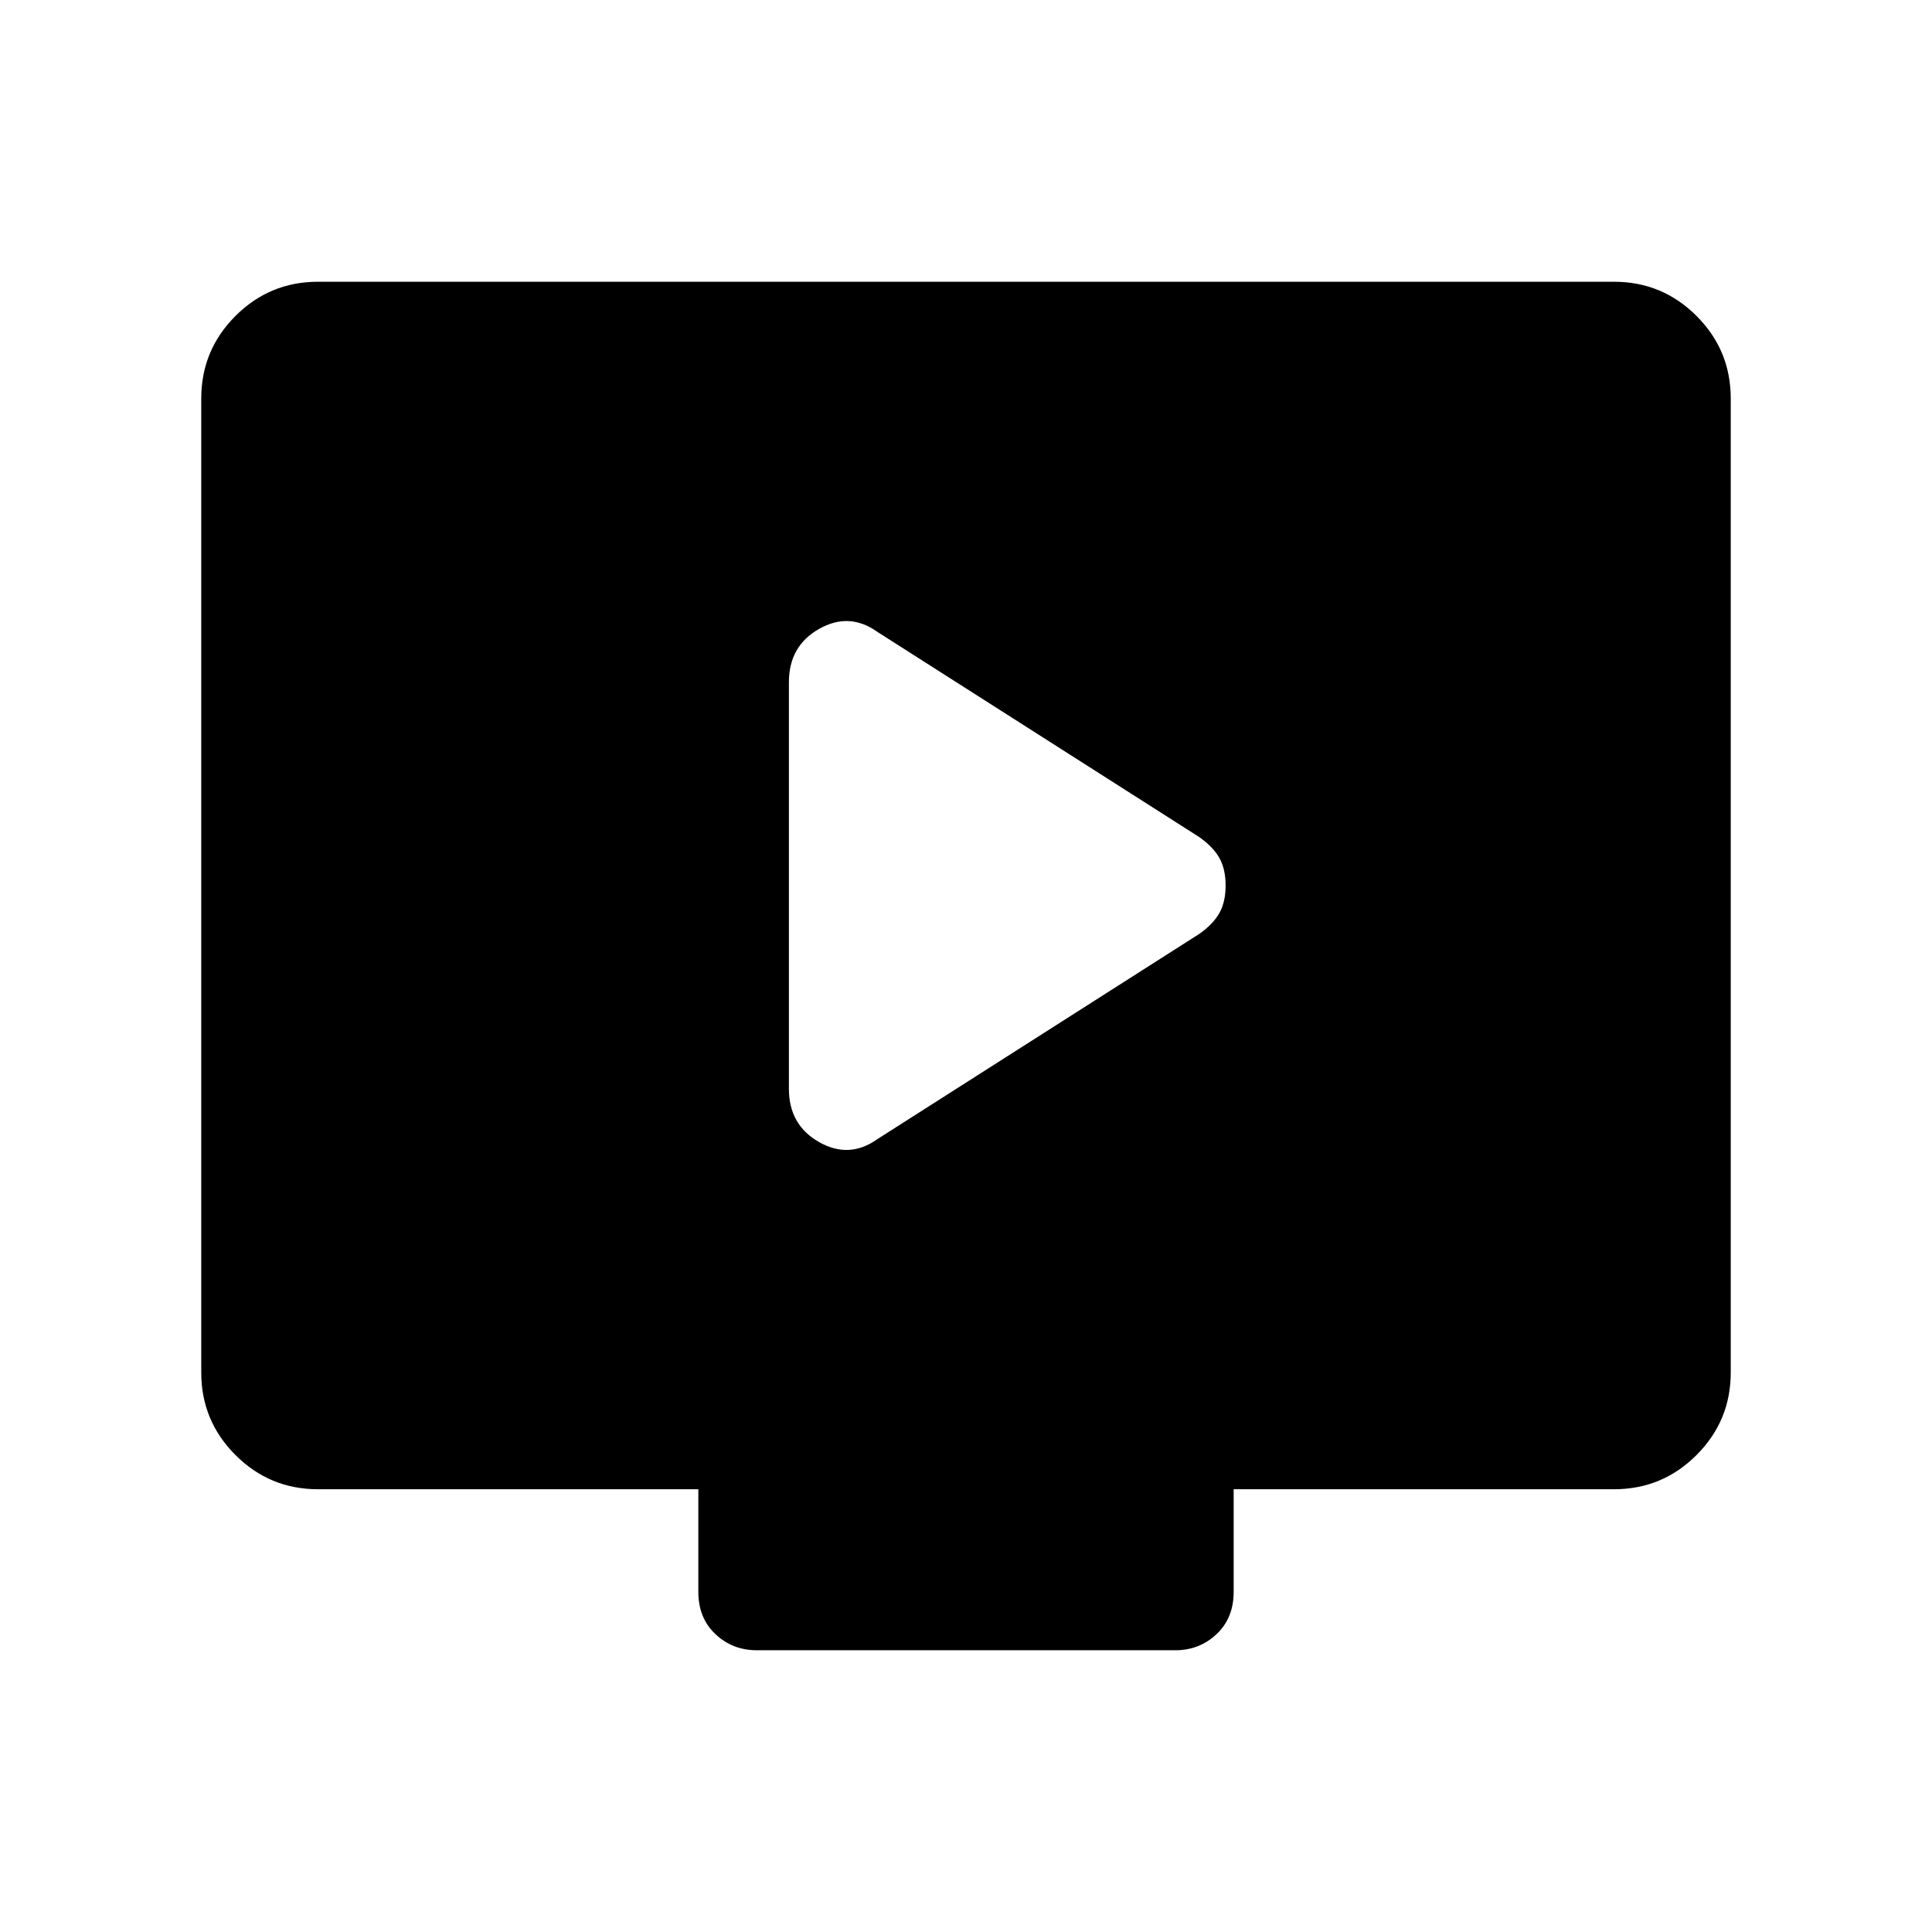 <svg xmlns="http://www.w3.org/2000/svg" height="48" width="48"><path d="m21.8 28.3 8-5.1q.35-.25.5-.525.15-.275.15-.675t-.15-.675q-.15-.275-.5-.525l-8-5.1q-.7-.5-1.45-.075t-.75 1.325v10.1q0 .9.75 1.325.75.425 1.45-.075Zm-3 12.7q-.6 0-1.025-.4-.425-.4-.425-1.05V37H7.9q-1.2 0-2.05-.85Q5 35.3 5 34.1V9.9q0-1.2.85-2.05Q6.7 7 7.9 7h32.2q1.2 0 2.05.85.85.85.85 2.05v24.2q0 1.2-.85 2.05-.85.85-2.05.85h-9.45v2.55q0 .65-.425 1.05T29.2 41Z"/></svg>